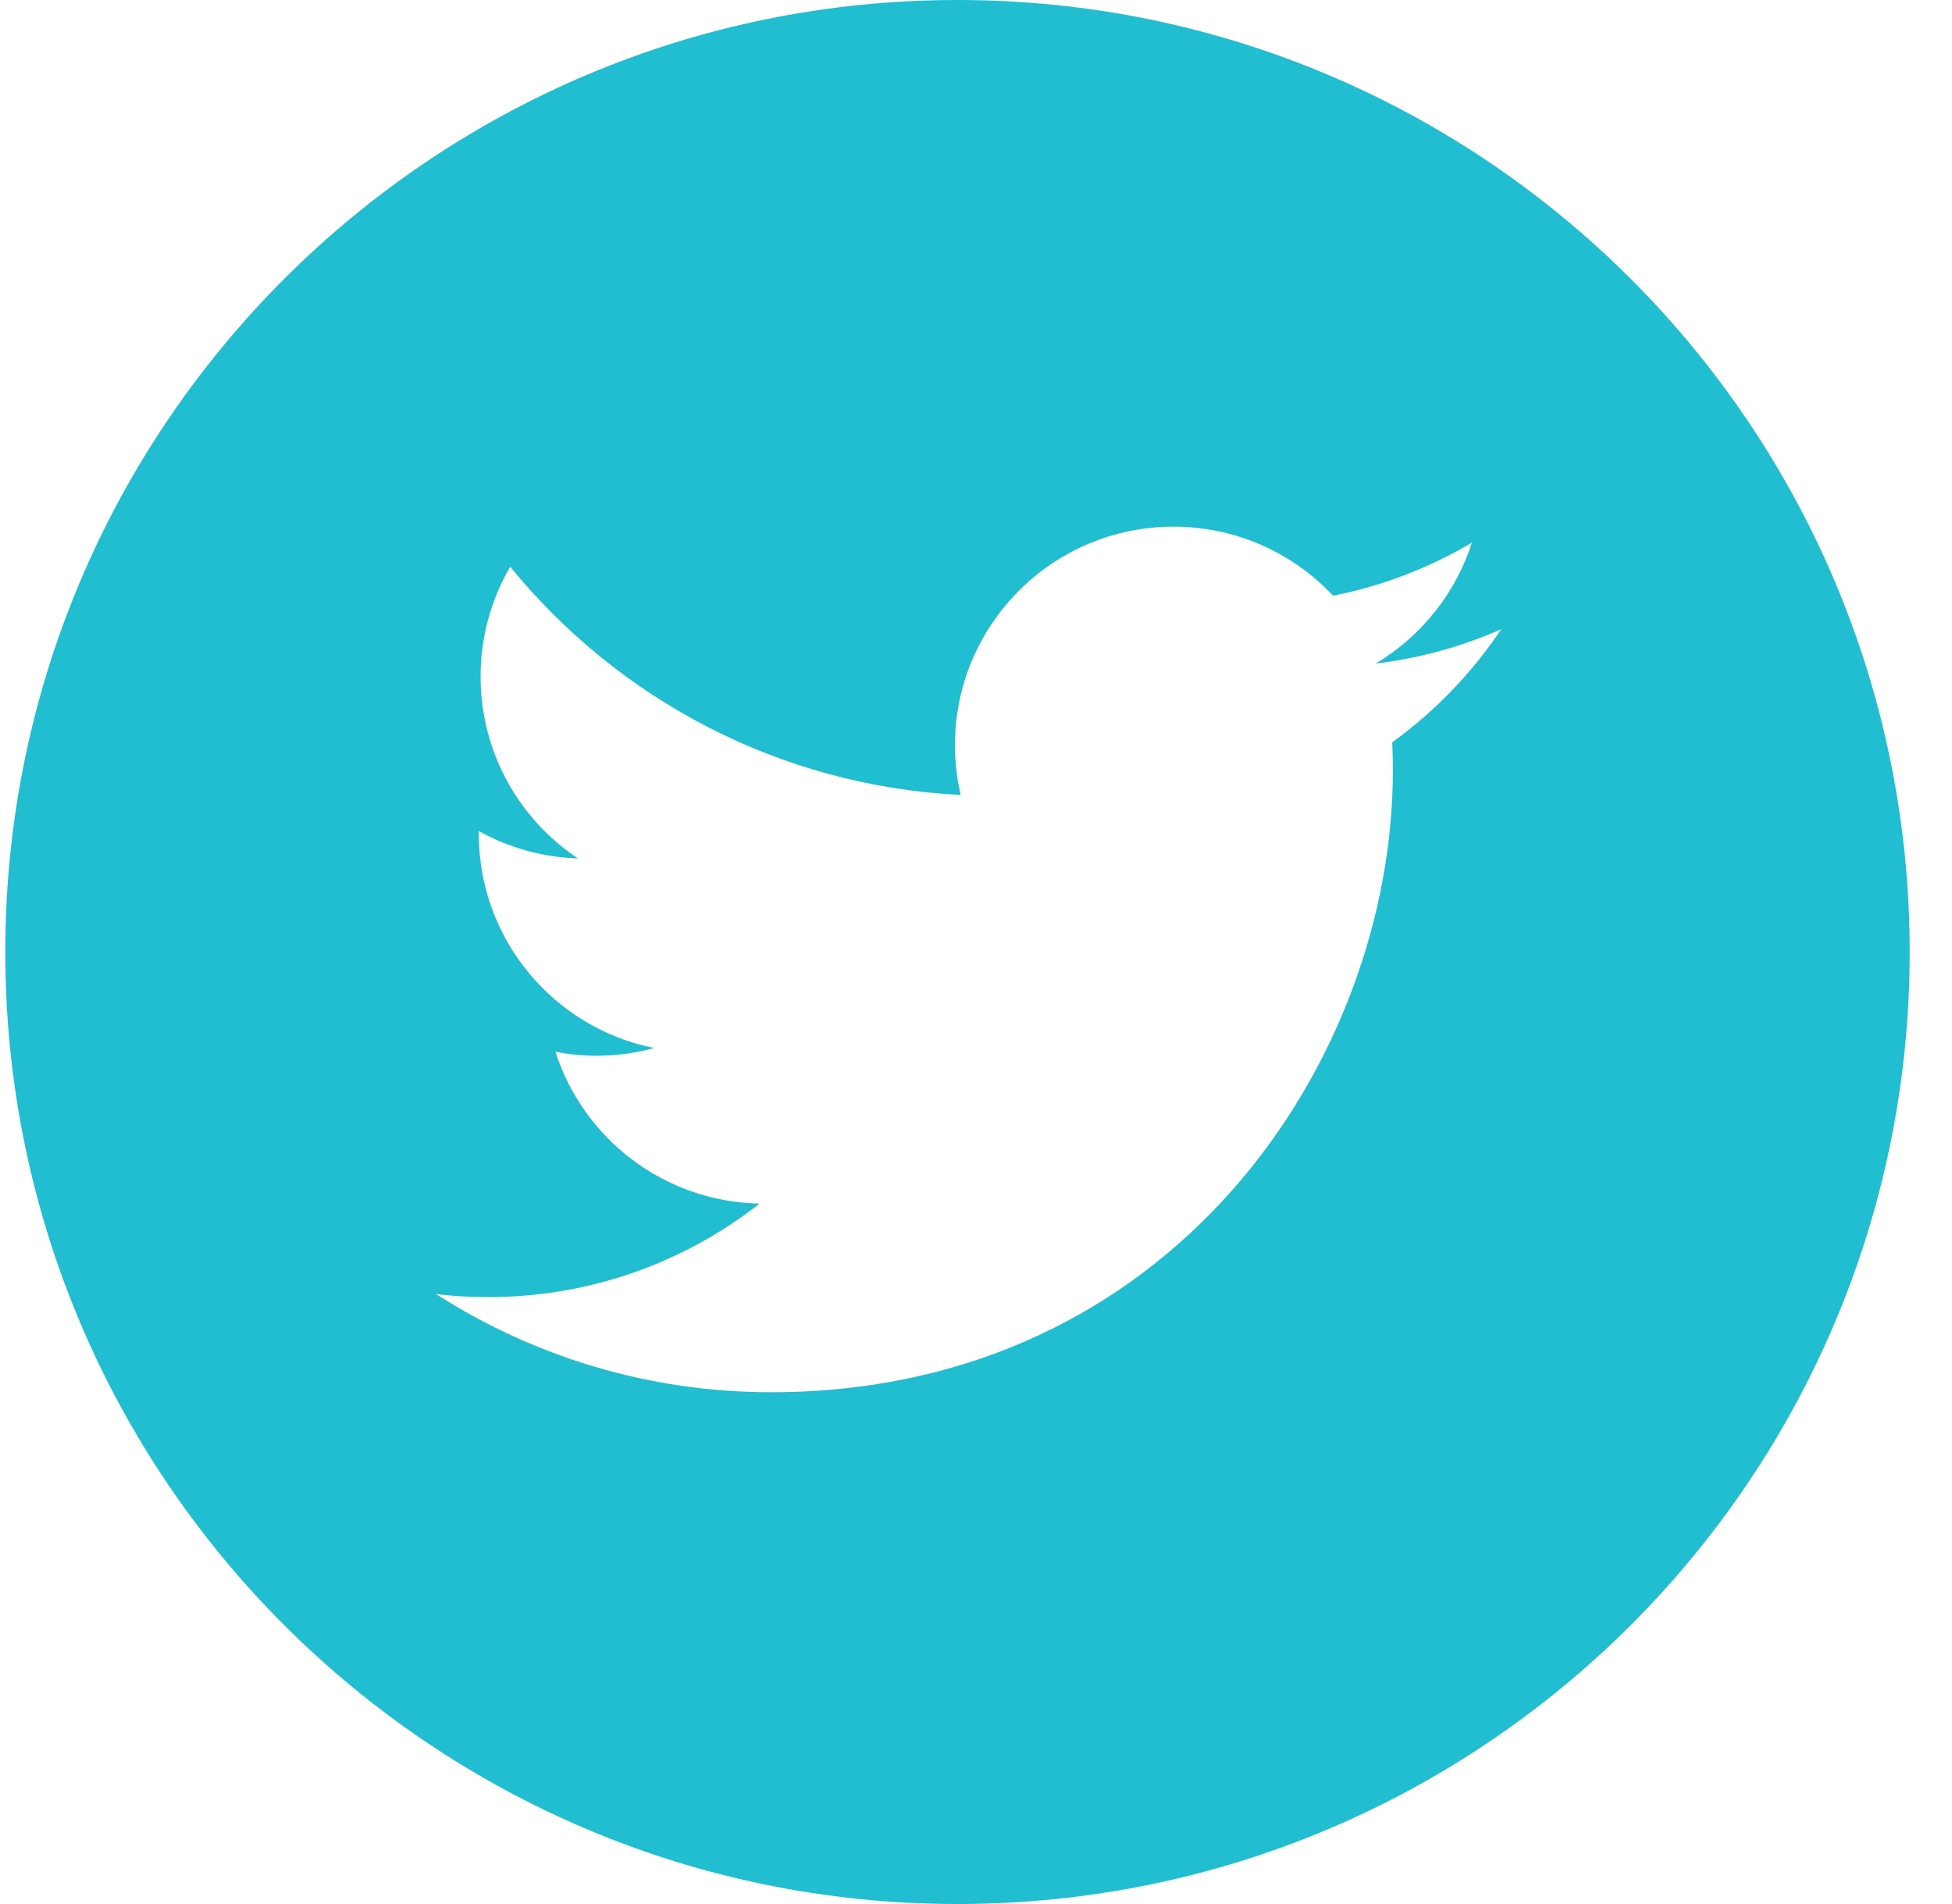 <svg width="41" height="40" viewBox="0 0 41 40" fill="none" xmlns="http://www.w3.org/2000/svg">
<g clip-path="url(#clip0_130_1596)">
<path d="M20.111 0C9.067 0 0.111 8.956 0.111 20C0.111 31.044 9.067 40 20.111 40C31.155 40 40.111 31.044 40.111 20C40.111 8.956 31.155 0 20.111 0ZM29.243 15.594C29.252 15.791 29.256 15.989 29.256 16.187C29.256 22.253 24.639 29.248 16.195 29.248H16.195H16.195C13.602 29.248 11.19 28.488 9.159 27.186C9.518 27.229 9.883 27.25 10.254 27.25C12.404 27.25 14.384 26.516 15.955 25.285C13.946 25.247 12.251 23.92 11.666 22.096C11.946 22.15 12.234 22.179 12.529 22.179C12.948 22.179 13.354 22.123 13.74 22.017C11.639 21.597 10.057 19.741 10.057 17.518C10.057 17.497 10.057 17.478 10.058 17.459C10.676 17.803 11.384 18.01 12.137 18.033C10.904 17.211 10.094 15.805 10.094 14.212C10.094 13.371 10.321 12.583 10.716 11.905C12.979 14.682 16.363 16.509 20.178 16.701C20.099 16.365 20.058 16.014 20.058 15.654C20.058 13.12 22.114 11.064 24.65 11.064C25.97 11.064 27.163 11.622 28 12.515C29.046 12.308 30.028 11.926 30.916 11.4C30.572 12.472 29.845 13.371 28.897 13.94C29.825 13.828 30.71 13.582 31.533 13.217C30.919 14.137 30.139 14.946 29.243 15.594Z" fill="#21bdd1"/>
</g>
<defs>
<clipPath id="clip0_130_1596">
<rect width="40" height="40" fill="white" transform="translate(0.111)"/>
</clipPath>
</defs>
</svg>
